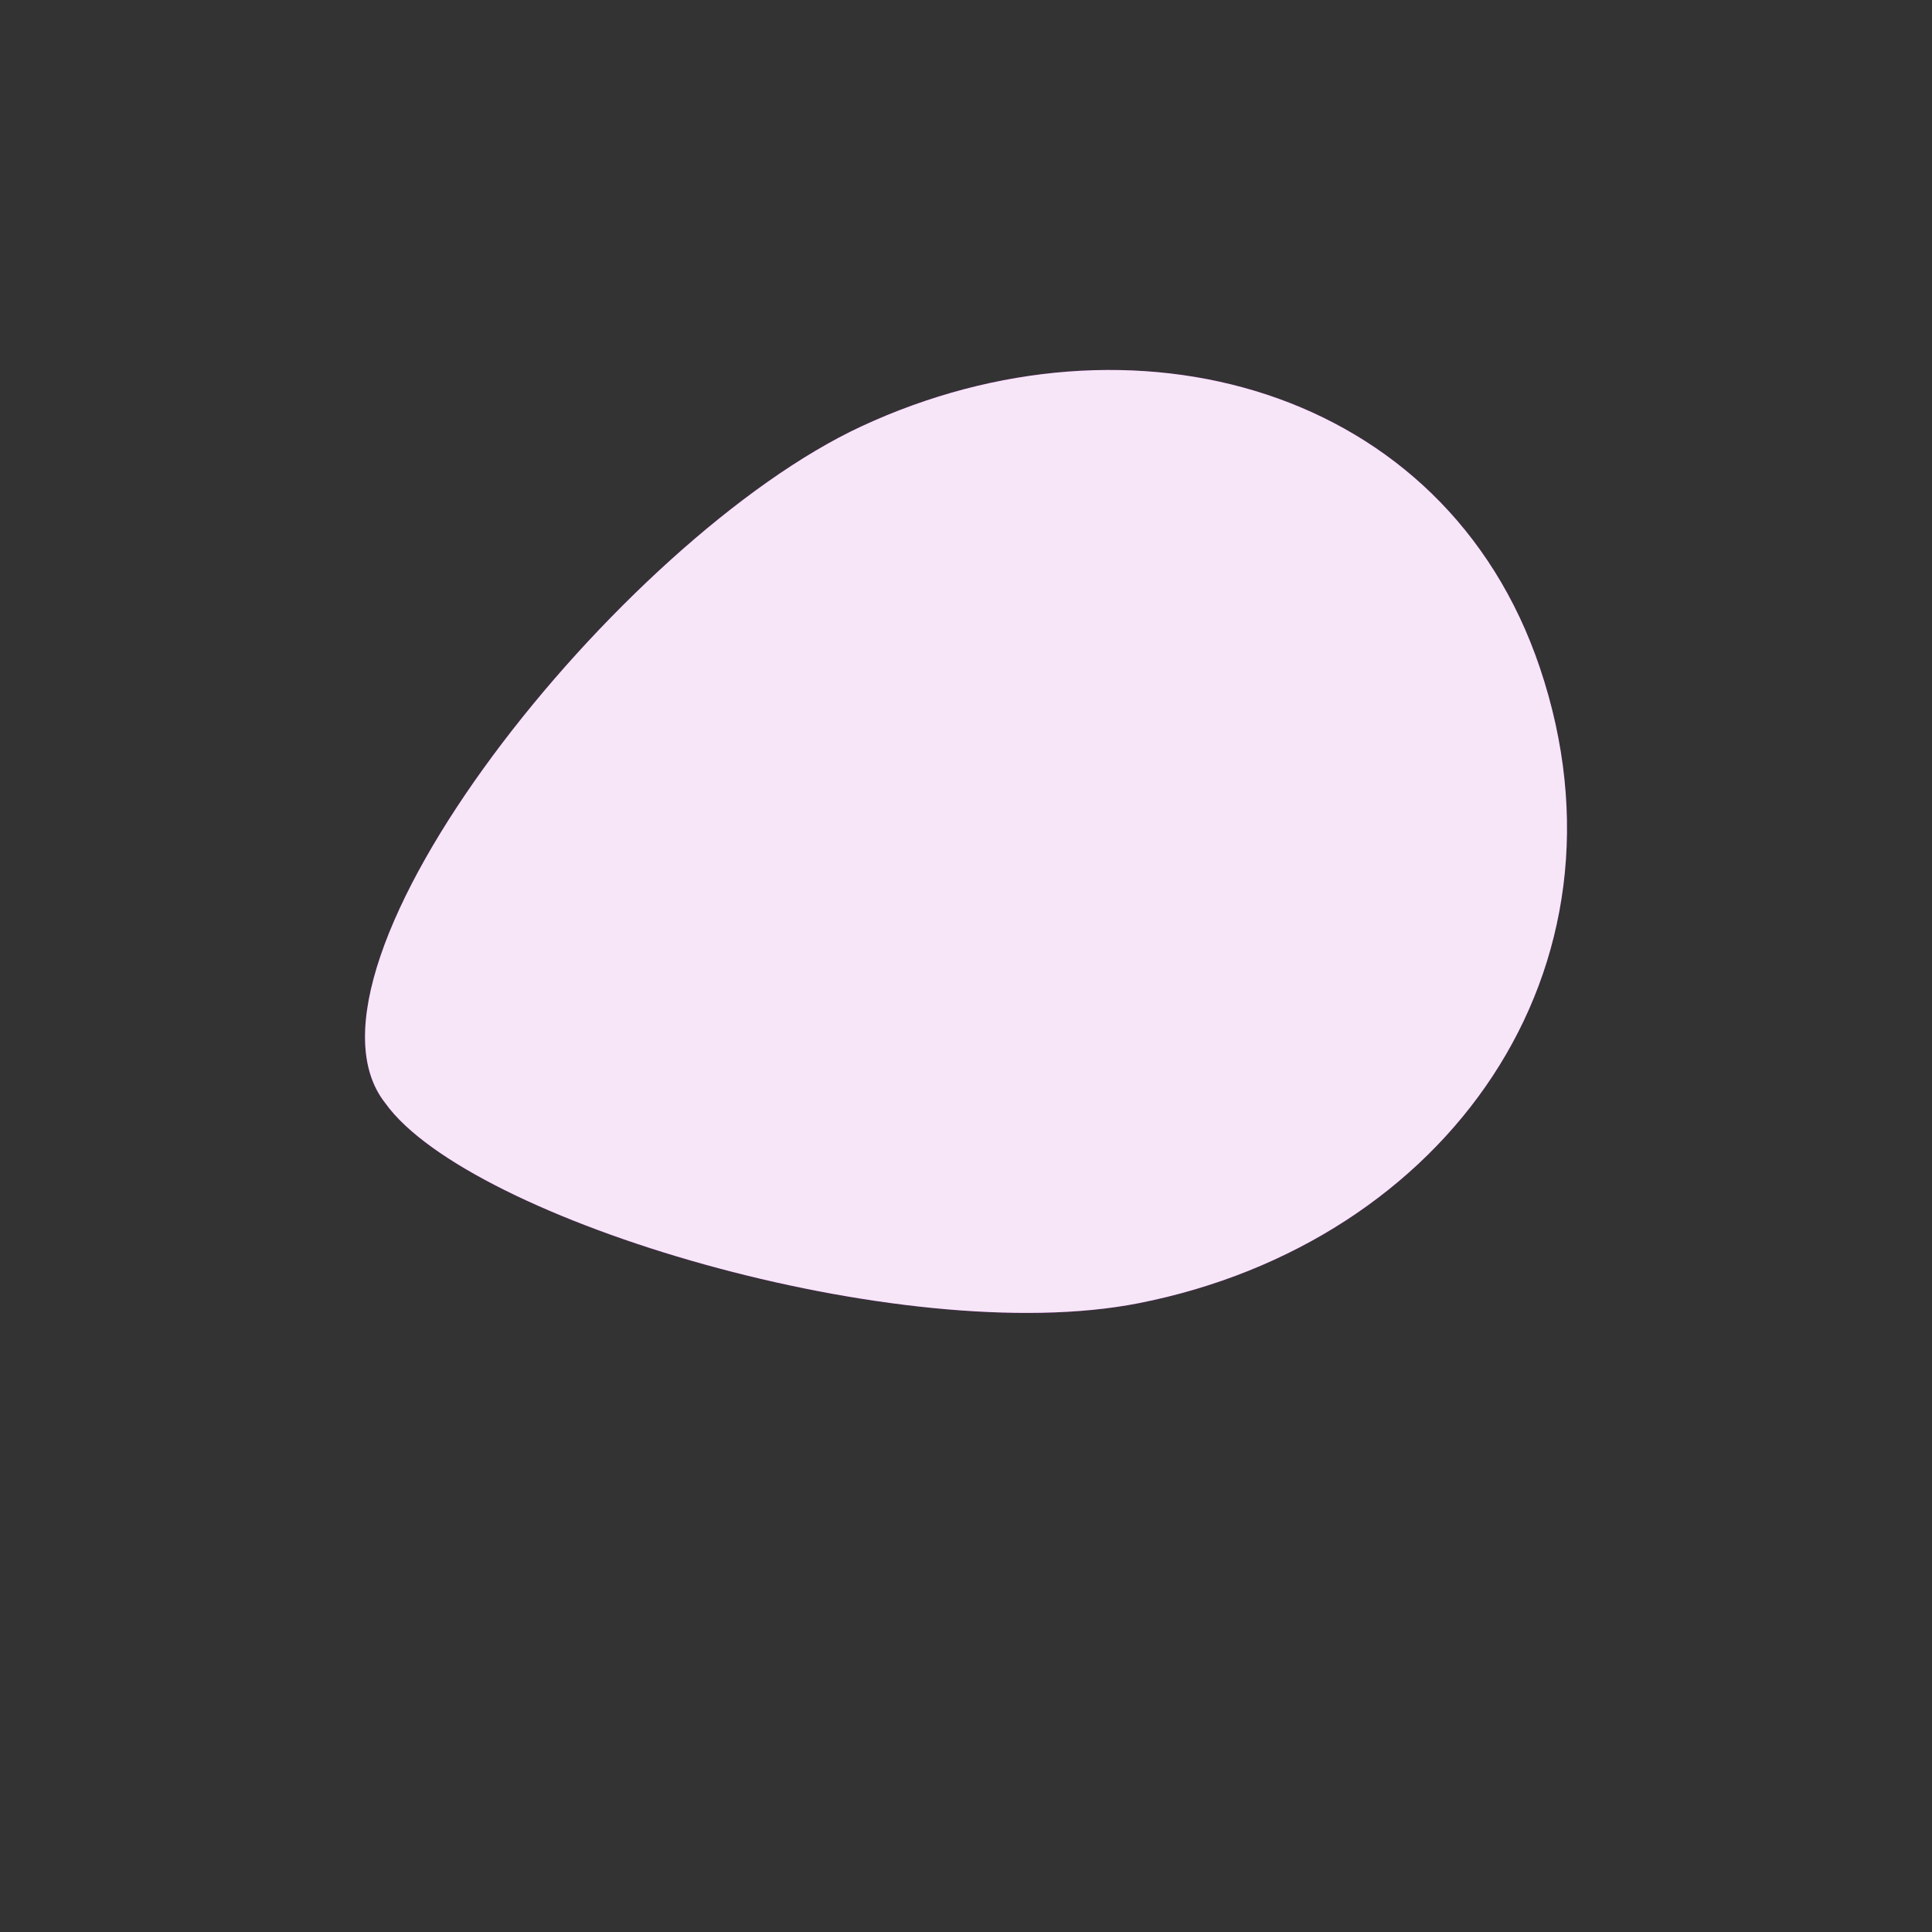 <svg xmlns="http://www.w3.org/2000/svg" viewBox="0 0 500 500"><rect x="0" y="0" width="500" height="500" fill="#333333" stroke="none"/><g id="freepik--background-simple--inject-74"><path d="M99.73,285.51c21.6,30.22,133.74,63.83,195,51.75C374.16,321.58,424.9,251,398.5,172.76,374,100.11,293,77.84,223,110.31,160.64,139.24,71.88,250.36,99.73,285.51Z" style="fill:#A300BC"></path><path d="M99.73,285.51c21.6,30.22,133.74,63.83,195,51.75C374.16,321.58,424.9,251,398.5,172.76,374,100.11,293,77.84,223,110.31,160.64,139.24,71.88,250.36,99.73,285.51Z" style="fill:#fff;opacity:0.9"></path></g></svg>